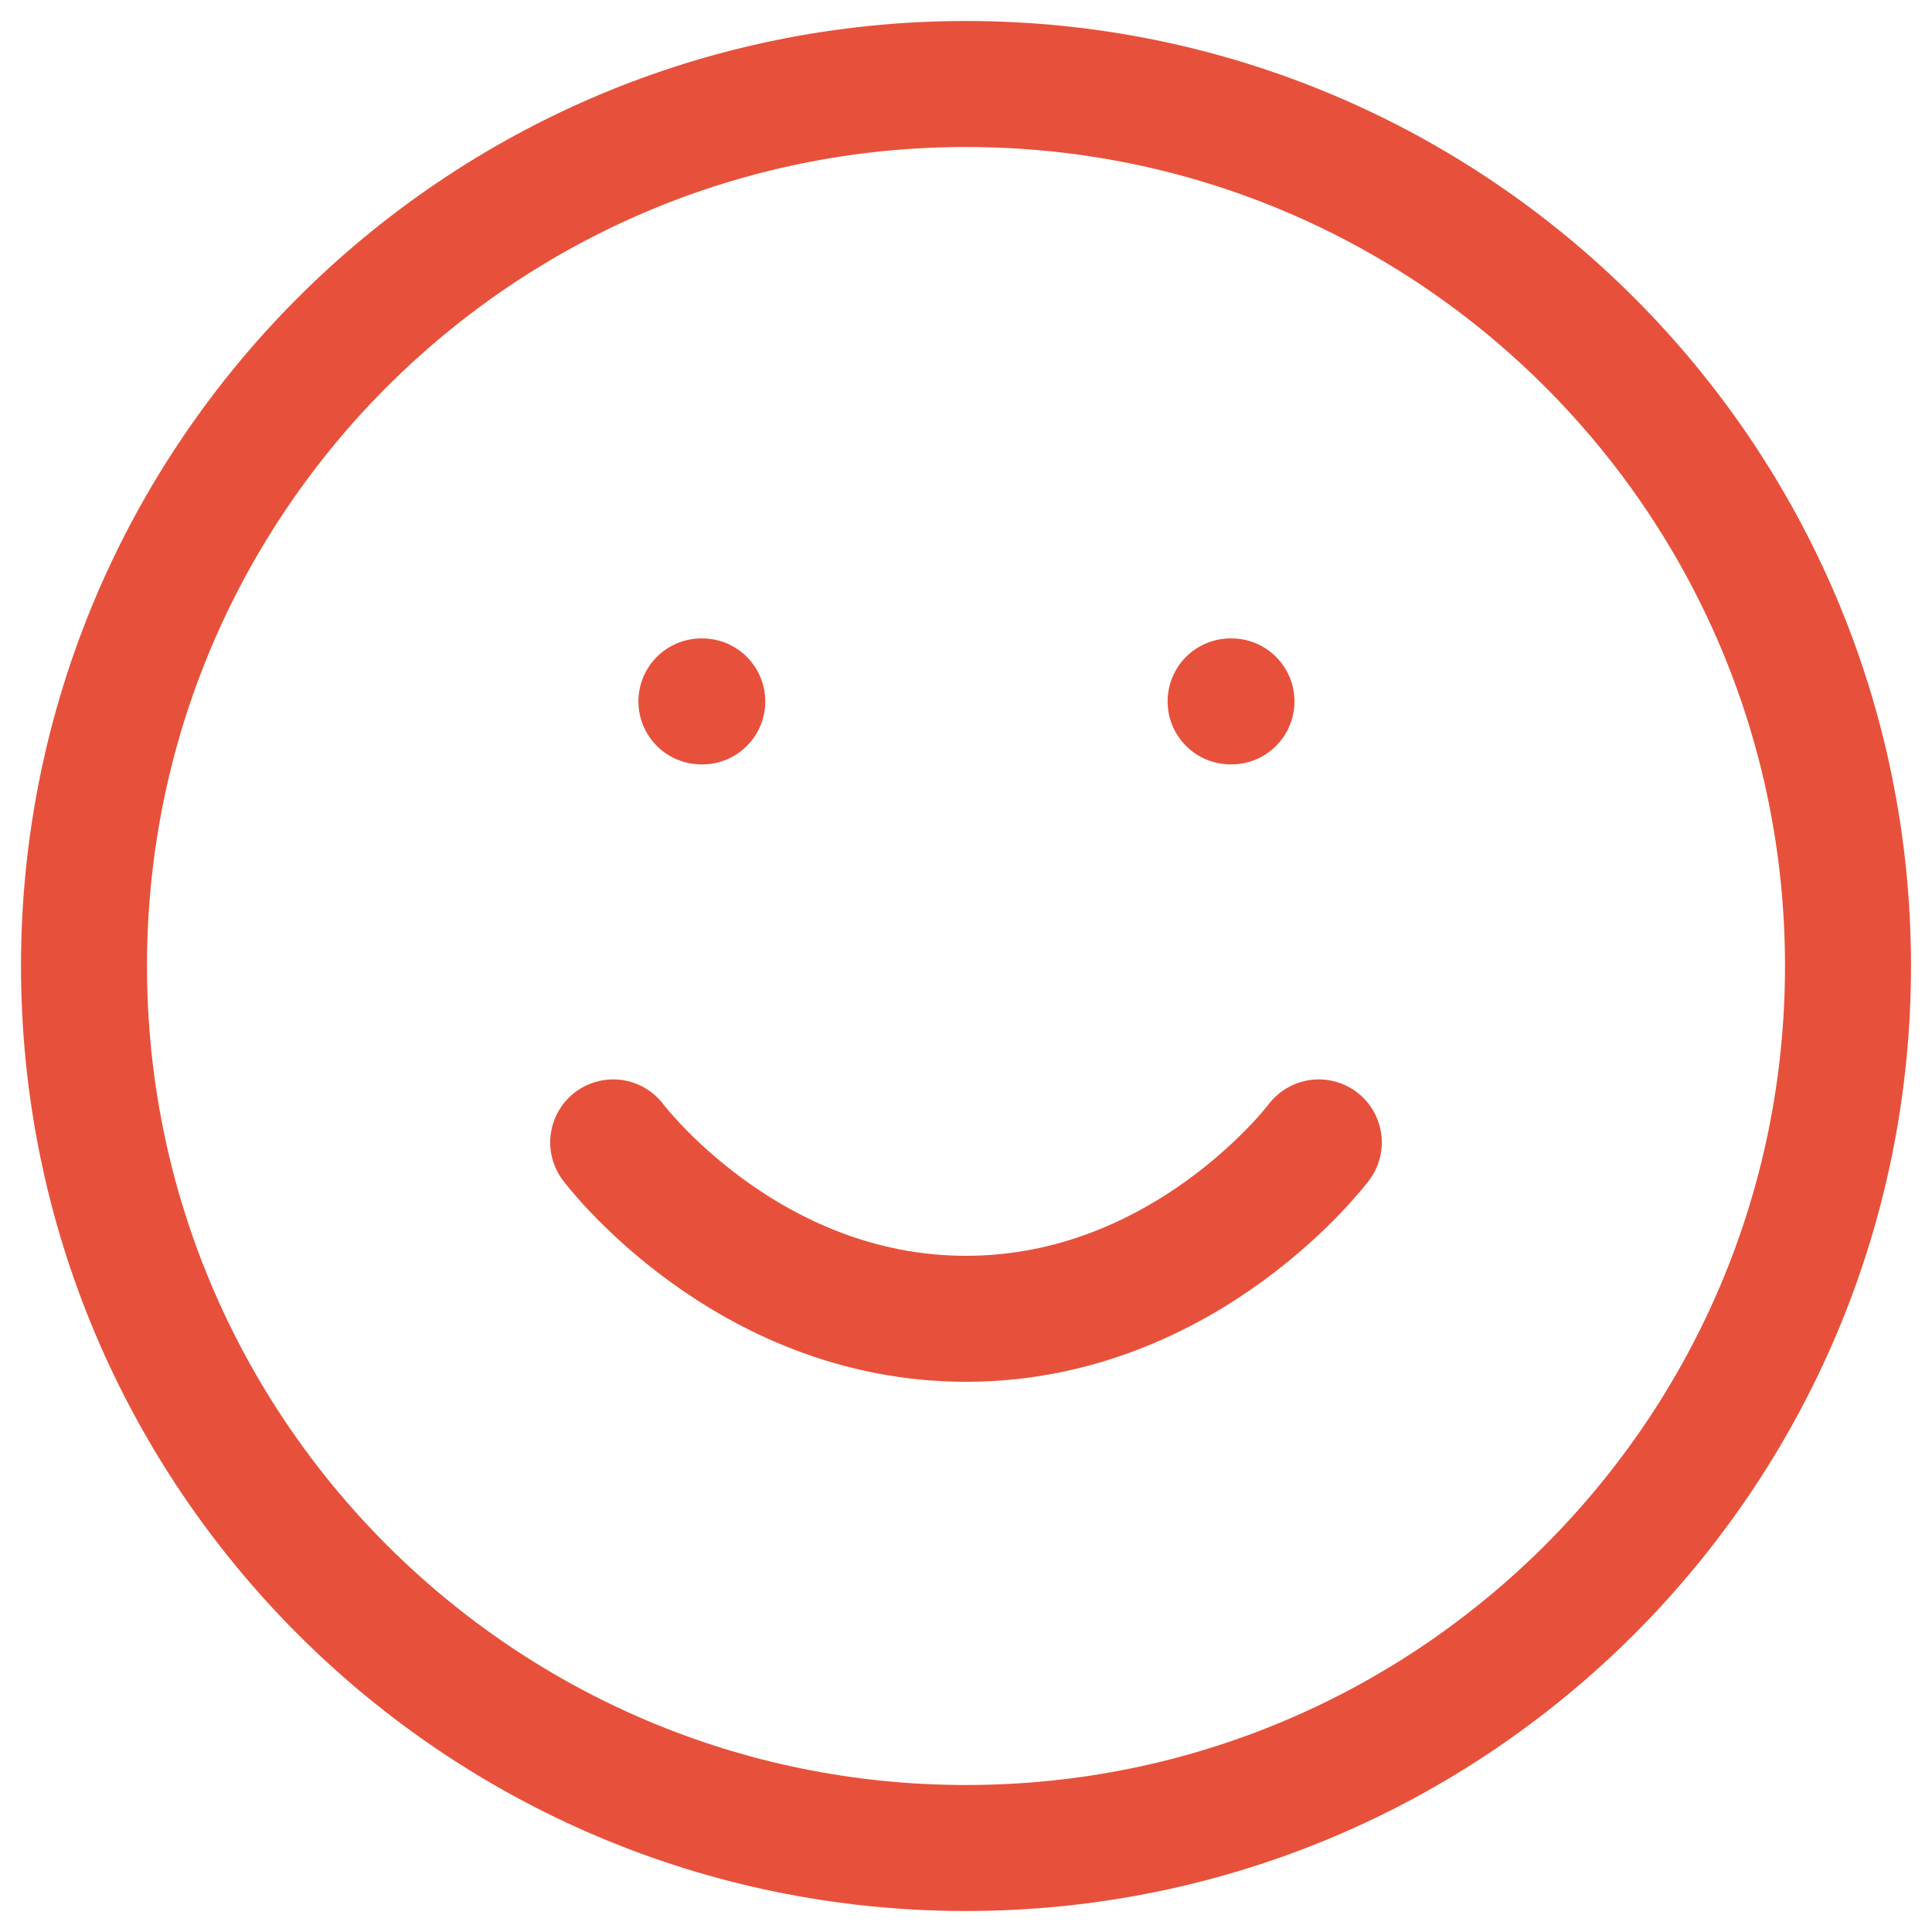 <svg width="46" height="46" viewBox="0 0 46 46" fill="none" xmlns="http://www.w3.org/2000/svg">
<path d="M23 44C34.598 44 44 34.598 44 23C44 11.402 34.598 2 23 2C11.402 2 2 11.402 2 23C2 34.598 11.402 44 23 44Z" stroke="#E7513B" stroke-width="3" stroke-linecap="round" stroke-linejoin="round"/>
<path d="M14.6 27.2C14.6 27.2 17.75 31.4 23 31.4C28.25 31.4 31.4 27.2 31.4 27.2" stroke="#E7513B" stroke-width="3" stroke-linecap="round" stroke-linejoin="round"/>
<path d="M16.7 16.7H16.721" stroke="#E7513B" stroke-width="3" stroke-linecap="round" stroke-linejoin="round"/>
<path d="M29.3 16.7H29.321" stroke="#E7513B" stroke-width="3" stroke-linecap="round" stroke-linejoin="round"/>
</svg>
